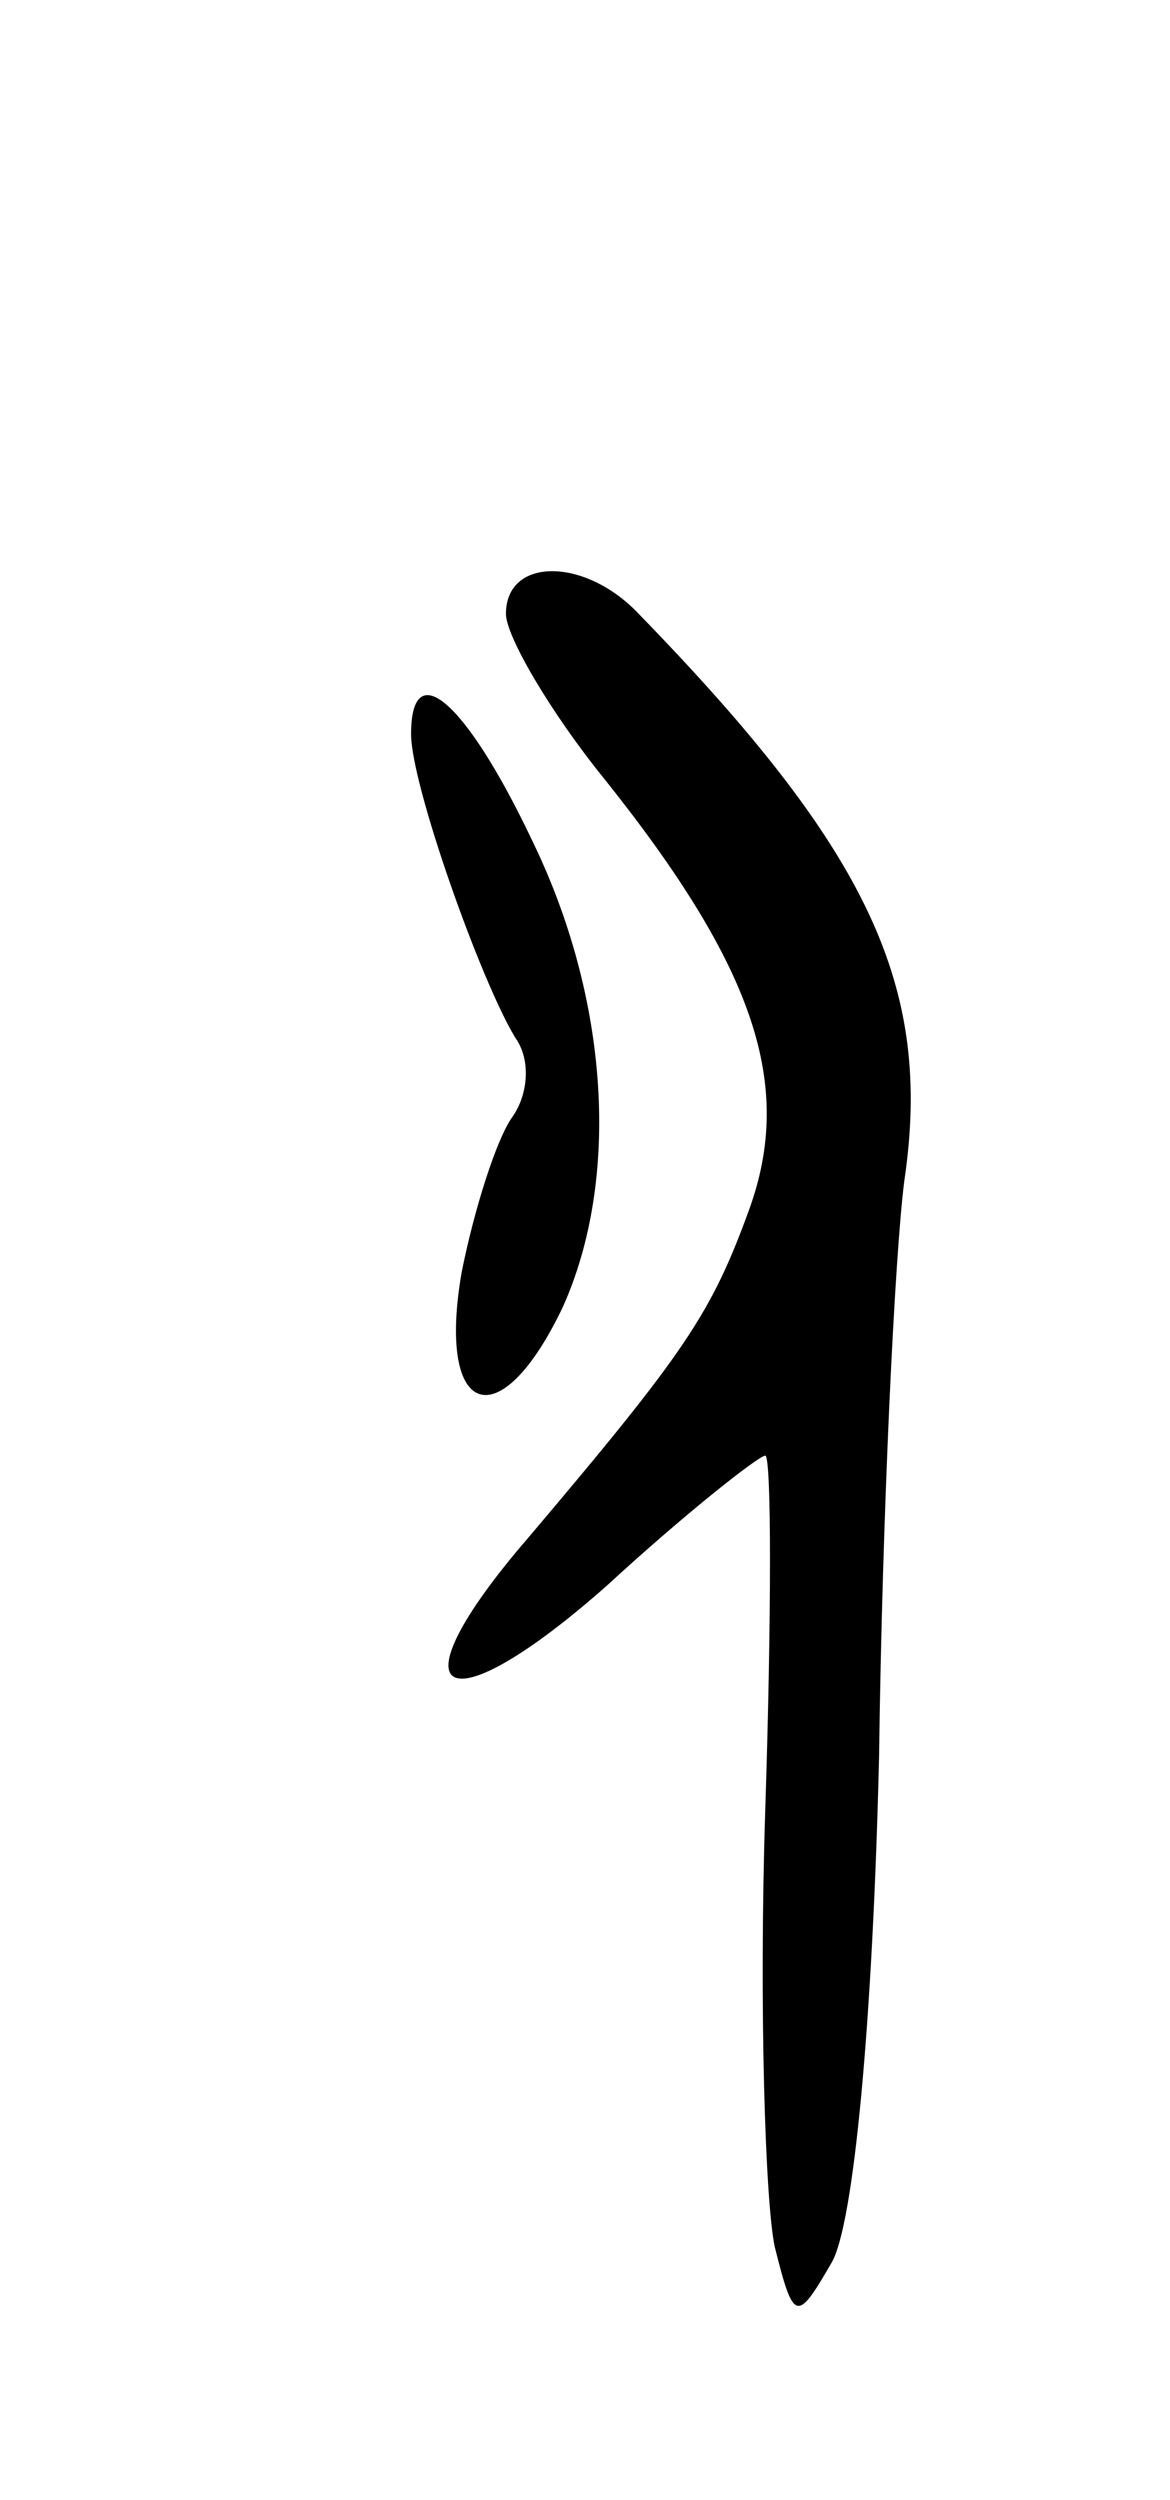 <svg version="1.0" xmlns="http://www.w3.org/2000/svg"
 width="37pt" height="79pt" viewBox="0 0 37 79"
 preserveAspectRatio="xMidYMid meet">
<g transform="translate(0,79) scale(0.1,-0.1)"
fill="#000000" stroke="none">
<path d="M160 596 c0 -7 14 -31 31 -52 48 -60 60 -97 46 -136 -12 -33 -20 -45
-70 -104 -44 -51 -27 -61 25 -15 25 23 48 41 50 41 2 0 2 -51 0 -112 -2 -62 0
-124 3 -138 6 -24 7 -24 18 -5 7 12 13 76 15 160 1 77 5 159 8 182 9 61 -11
104 -84 179 -17 18 -42 18 -42 0z"/>
<path d="M130 558 c0 -16 22 -78 33 -96 5 -7 4 -18 -1 -25 -5 -7 -12 -29 -16
-49 -8 -46 12 -53 32 -11 18 40 15 97 -10 148 -21 44 -38 58 -38 33z"/>
</g>
</svg>
